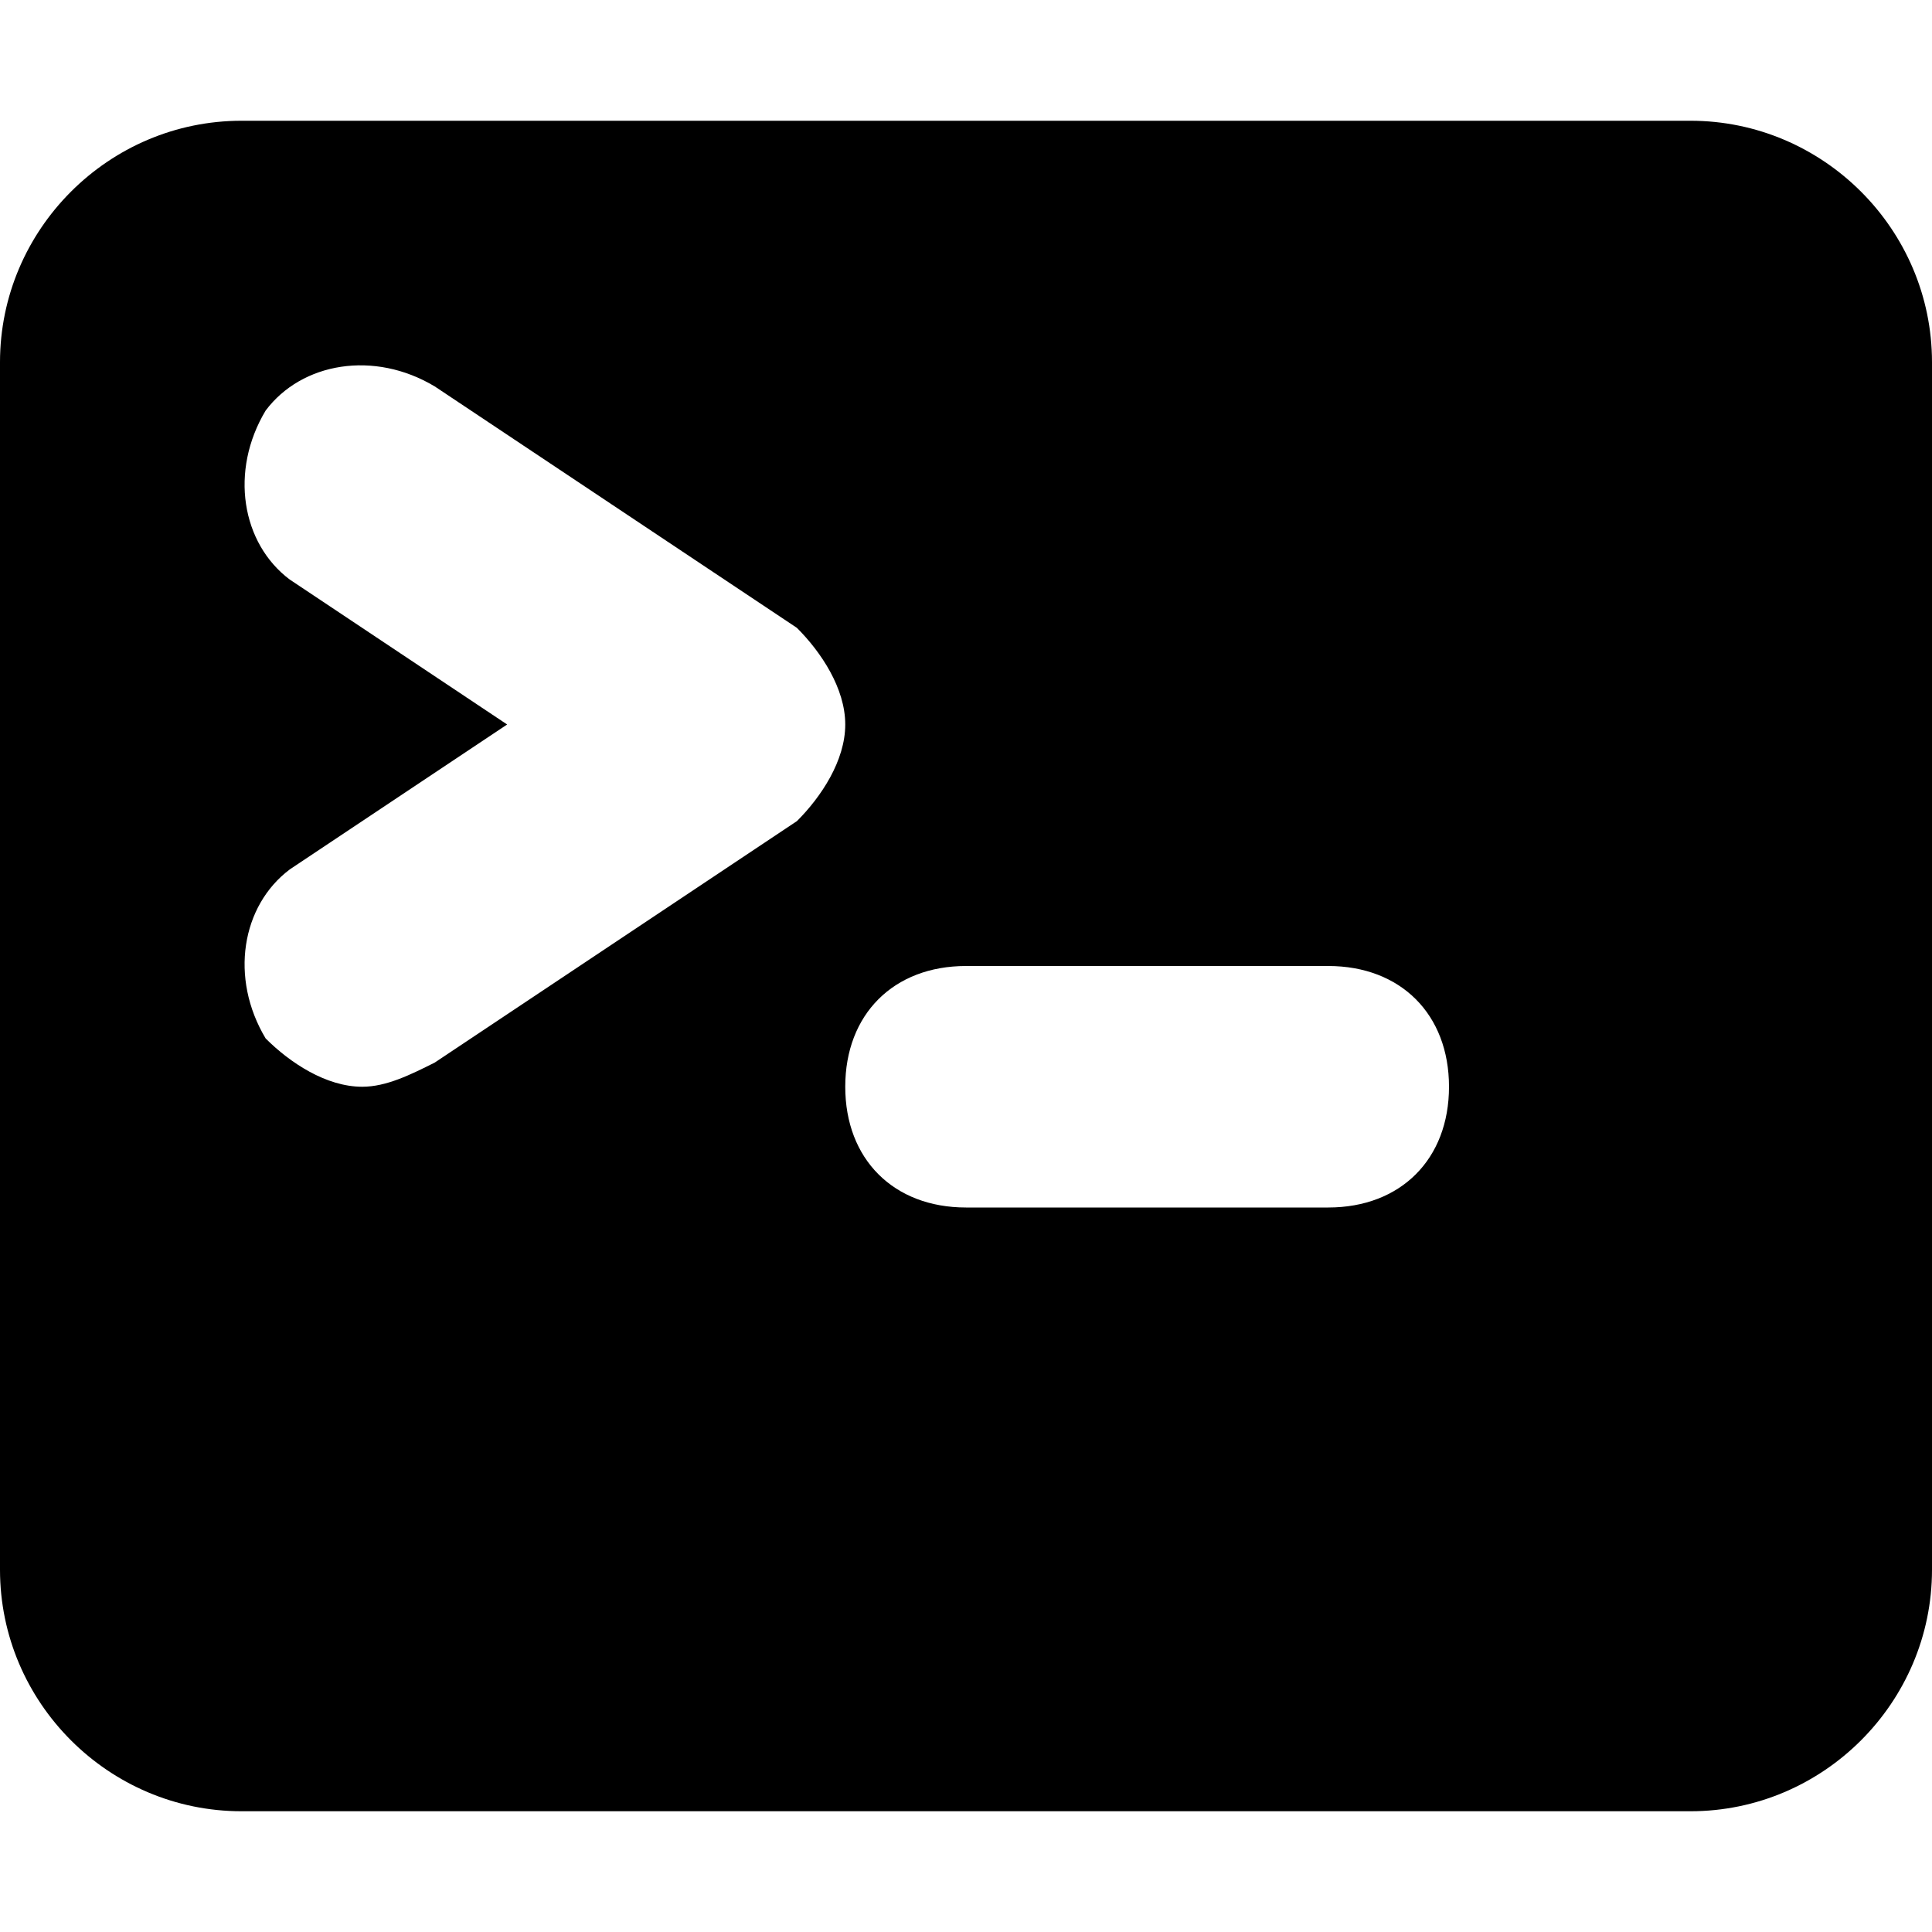 <?xml version="1.0" encoding="utf-8"?>
<!-- Generator: Adobe Illustrator 19.0.0, SVG Export Plug-In . SVG Version: 6.00 Build 0)  -->
<svg version="1.1" id="Layer_2" xmlns="http://www.w3.org/2000/svg" xmlns:xlink="http://www.w3.org/1999/xlink" x="0px" y="0px"
	 viewBox="-3 5 16 16" style="enable-background:new -3 5 16 16;" xml:space="preserve">
<path d="M11,6H-1c-1.1,0-2,0.9-2,2v10c0,1.1,0.9,2,2,2h12c1.1,0,2-0.9,2-2V8C13,6.9,12.1,6,11,6z M3.6,11.8l-3,2
	C0.4,13.9,0.2,14,0,14c-0.3,0-0.6-0.2-0.8-0.4c-0.3-0.5-0.2-1.1,0.2-1.4L1.2,11l-1.8-1.2C-1,9.5-1.1,8.9-0.8,8.4
	C-0.5,8,0.1,7.9,0.6,8.2l3,2C3.8,10.4,4,10.7,4,11S3.8,11.6,3.6,11.8z M8,15H5c-0.6,0-1-0.4-1-1s0.4-1,1-1h3c0.6,0,1,0.4,1,1
	S8.6,15,8,15z"/>
</svg>
